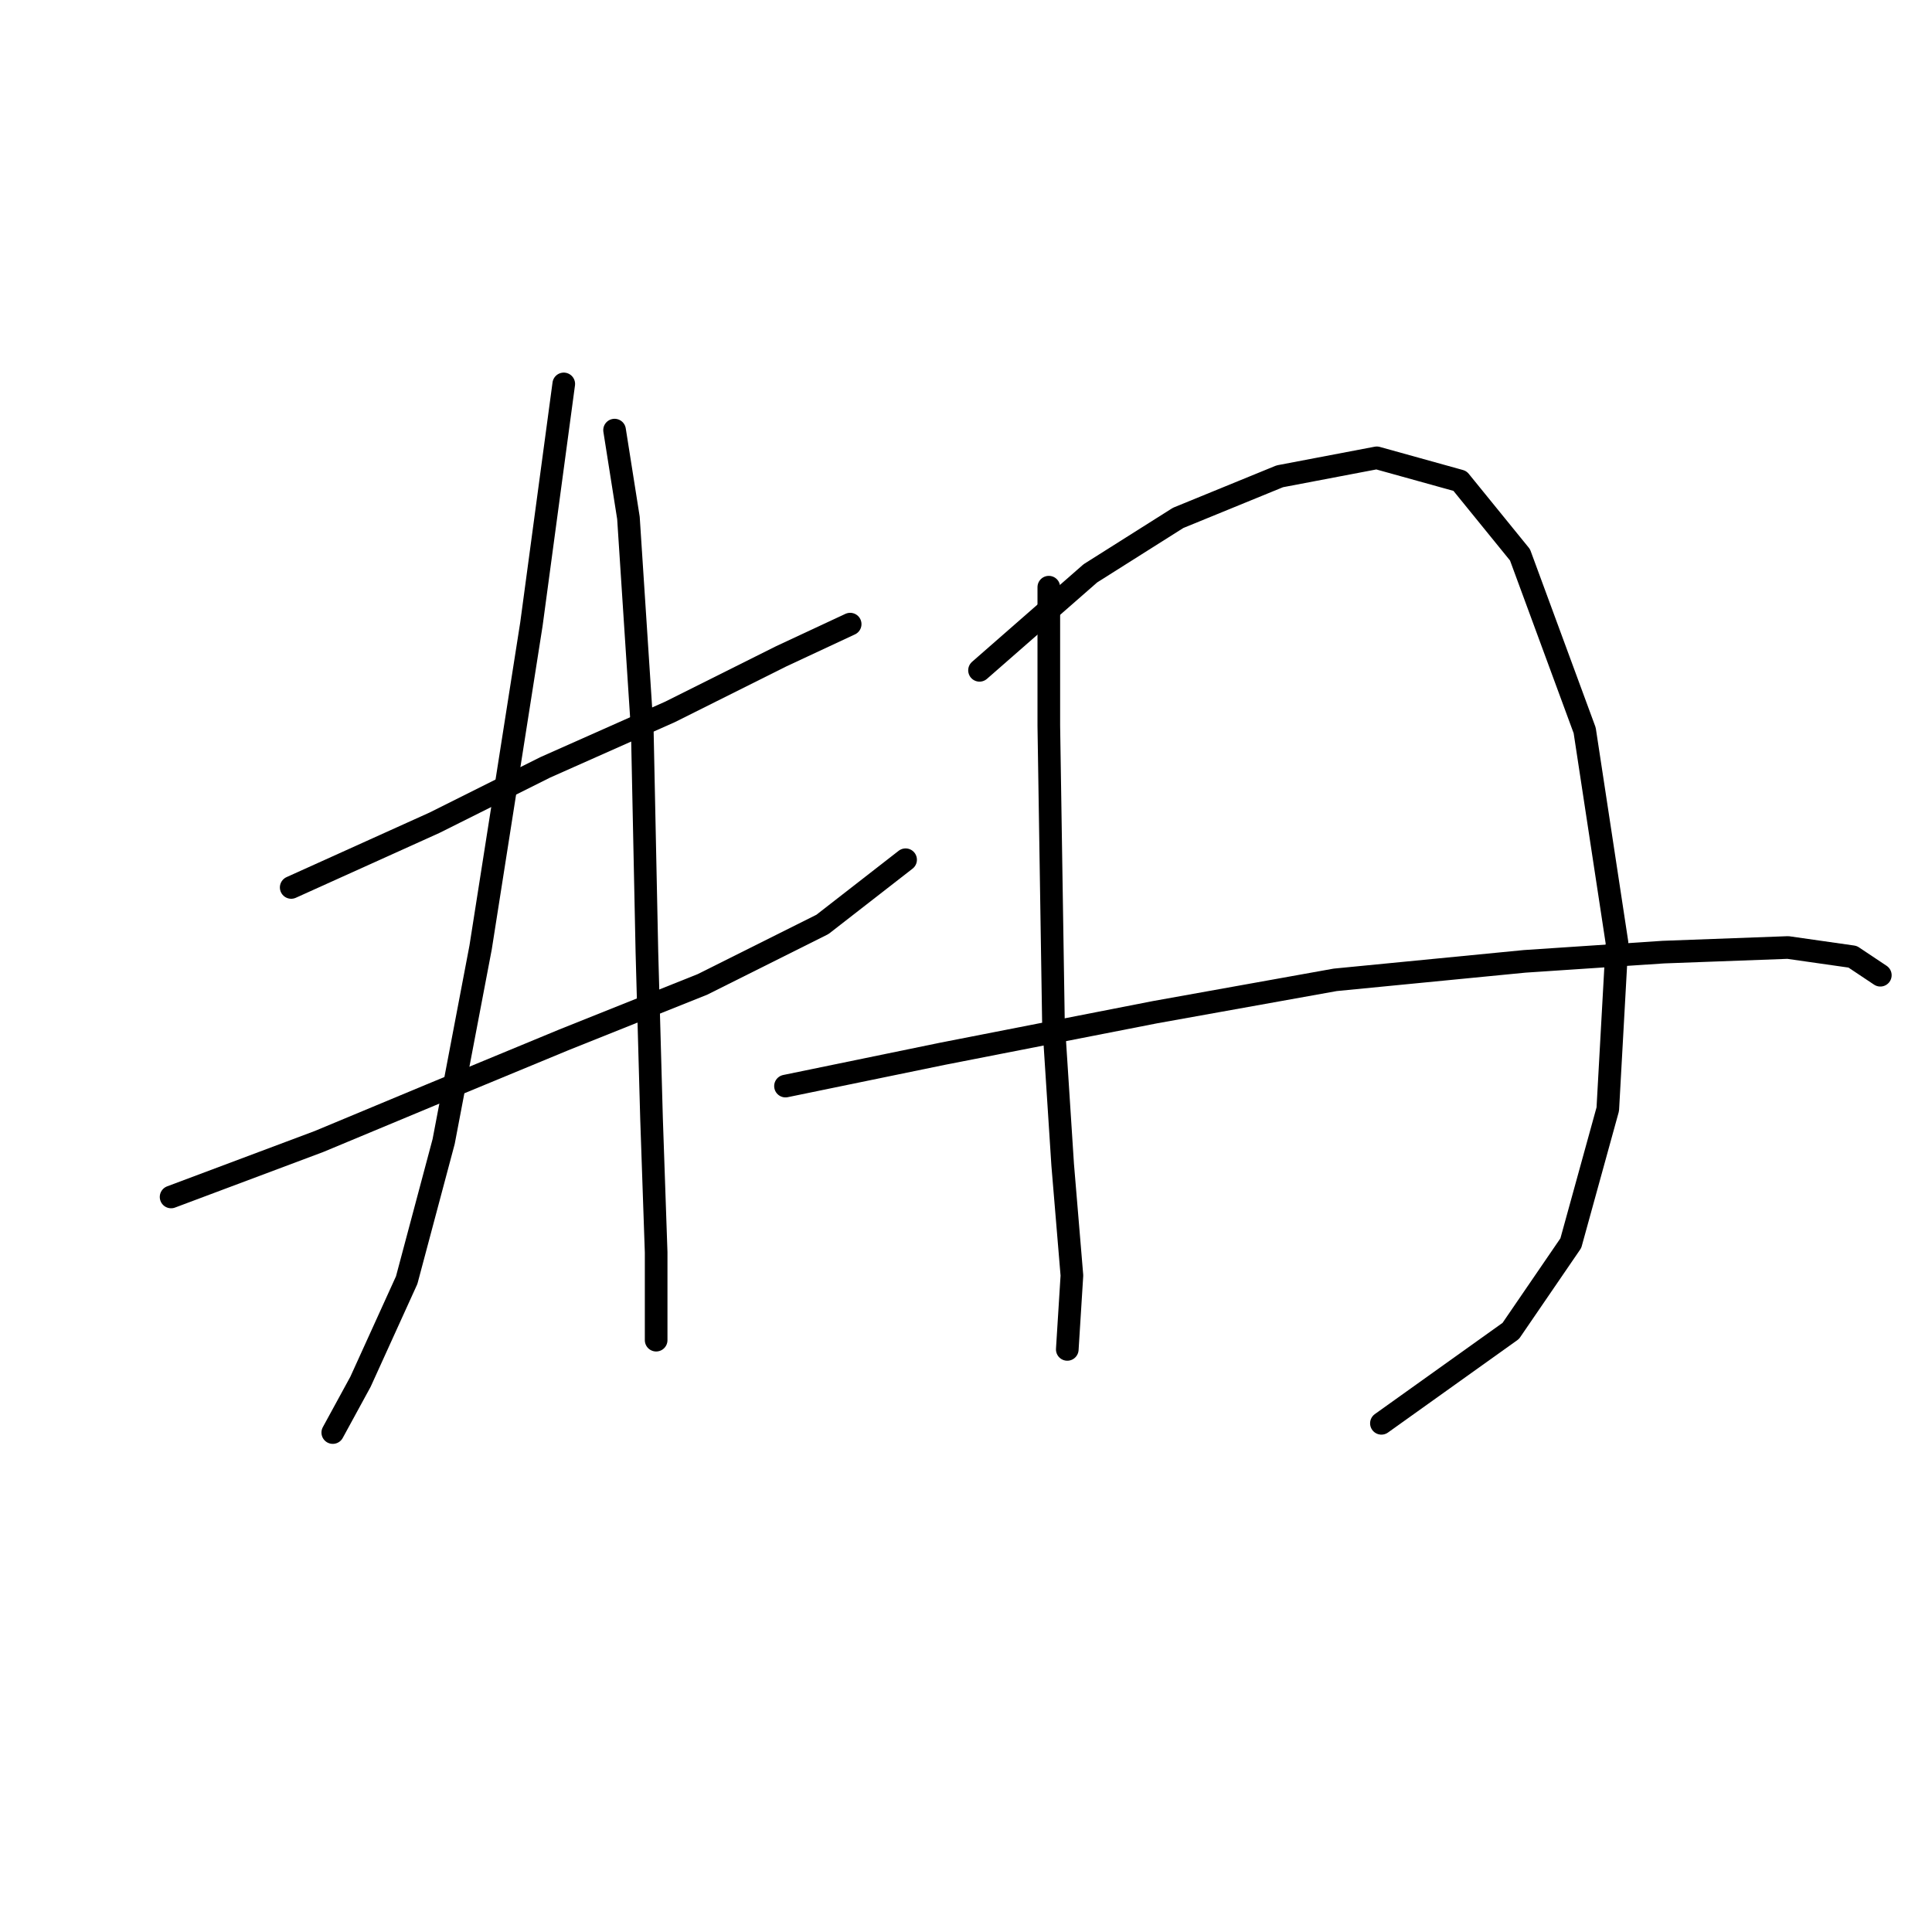 <?xml version="1.0" standalone="no"?>
    <svg width="256" height="256" xmlns="http://www.w3.org/2000/svg" version="1.1">
    <polyline stroke="black" stroke-width="3" stroke-linecap="round" fill="transparent" stroke-linejoin="round" points="38.586 117.591 57.562 109.022 72.253 101.677 88.78 94.331 103.47 86.986 112.652 82.701 112.652 82.701 " />
        <polyline stroke="black" stroke-width="3" stroke-linecap="round" fill="transparent" stroke-linejoin="round" points="22.671 158.603 42.259 151.258 56.95 145.137 74.701 137.791 93.064 130.446 108.979 122.488 119.997 113.919 119.997 113.919 " />
        <polyline stroke="black" stroke-width="3" stroke-linecap="round" fill="transparent" stroke-linejoin="round" points="74.701 50.871 70.416 82.701 63.683 125.549 58.786 151.258 53.889 169.621 47.768 183.088 44.095 189.821 44.095 189.821 " />
        <polyline stroke="black" stroke-width="3" stroke-linecap="round" fill="transparent" stroke-linejoin="round" points="81.434 56.992 83.271 68.622 85.107 96.78 85.719 126.161 86.331 148.197 86.943 165.948 86.943 177.579 86.943 177.579 " />
        <polyline stroke="black" stroke-width="3" stroke-linecap="round" fill="transparent" stroke-linejoin="round" points="138.973 77.804 138.973 96.168 139.585 135.343 140.809 154.318 142.034 169.009 141.421 178.803 141.421 178.803 " />
        <polyline stroke="black" stroke-width="3" stroke-linecap="round" fill="transparent" stroke-linejoin="round" points="129.791 88.822 144.482 75.968 156.112 68.622 169.579 63.113 182.433 60.665 193.451 63.726 201.408 73.519 209.978 96.78 214.263 124.937 213.039 146.973 208.142 164.724 200.184 176.354 183.045 188.597 183.045 188.597 " />
        <polyline stroke="black" stroke-width="3" stroke-linecap="round" fill="transparent" stroke-linejoin="round" points="104.082 143.912 124.894 139.628 153.052 134.119 176.924 129.834 202.021 127.385 220.384 126.161 236.911 125.549 245.481 126.773 249.153 129.222 249.153 129.222 " />
        </svg>